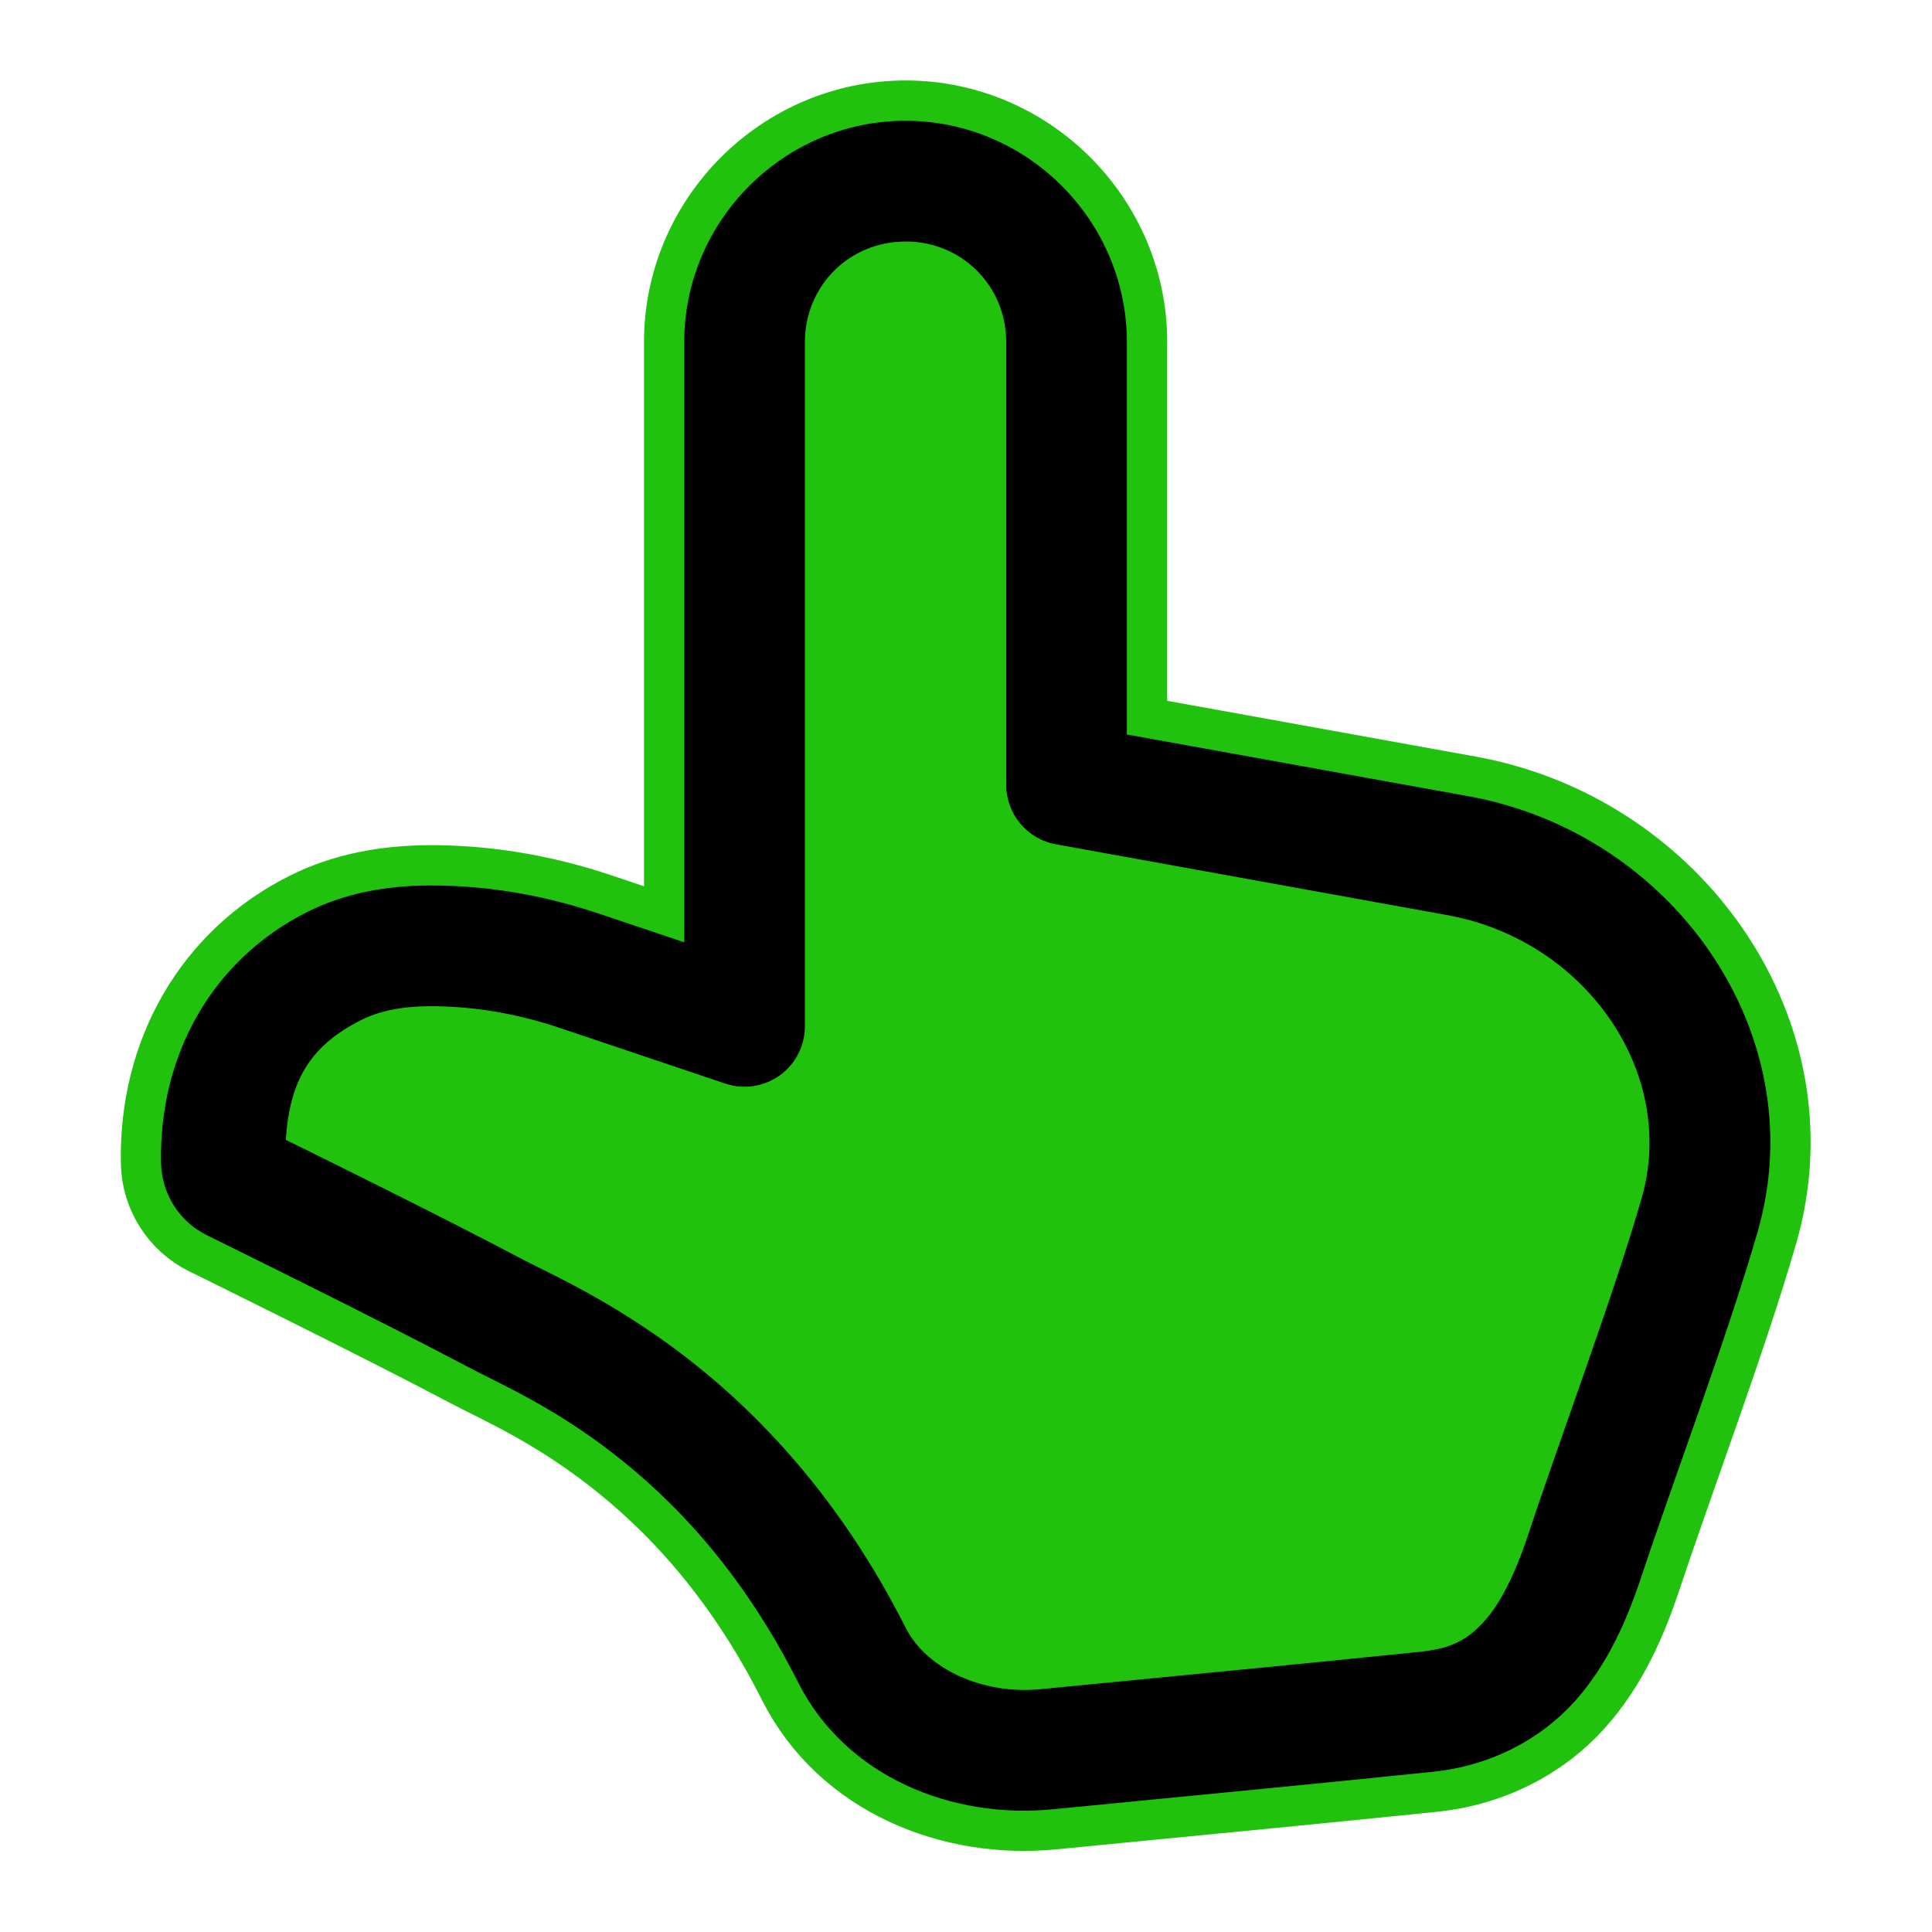 <svg xmlns="http://www.w3.org/2000/svg" xmlns:xlink="http://www.w3.org/1999/xlink" viewBox="0,0,256,256" width="24px" height="24px" fill-rule="nonzero"><g fill="none" fill-rule="nonzero" stroke="none" stroke-width="none" stroke-linecap="butt" stroke-linejoin="none" stroke-miterlimit="10" stroke-dasharray="" stroke-dashoffset="0" font-family="none" font-weight="none" font-size="none" text-anchor="none" style="mix-blend-mode: normal"><path transform="scale(5.333,5.333)" d="M28,8.5v9.748l8.514,1.539c0.003,0.001 0.005,0.001 0.008,0.002c0.235,0.044 0.477,0.096 0.721,0.162l0.004,0.002c4.638,1.241 7.772,5.96 6.426,10.646c-0.739,2.57 -2.111,6.227 -2.873,8.525c-0.376,1.133 -0.853,2.24 -1.688,3.164c-0.834,0.924 -2.067,1.587 -3.518,1.734c-3.512,0.358 -4.167,0.416 -9.447,0.932c-0.001,0 -0.001,0 -0.002,0c-2.472,0.241 -5.121,-0.79 -6.318,-3.162c-1.403,-2.78 -3.101,-4.532 -4.615,-5.699c-1.514,-1.168 -2.765,-1.696 -3.611,-2.145c-2.19,-1.159 -6.463,-3.26 -6.463,-3.26c-0.001,-0.001 -0.003,-0.001 -0.004,-0.002c-0.673,-0.333 -1.114,-1.027 -1.131,-1.777v-0.004c-0.059,-2.709 1.289,-5.075 3.639,-6.25c0.913,-0.459 1.95,-0.656 3.062,-0.656c1.189,0 2.606,0.172 4.168,0.697l2.129,0.715v-14.912c0,-3.02 2.48,-5.5 5.5,-5.5c3.02,0 5.5,2.48 5.5,5.5z" id="strokeMainSVG" fill="#20c20e" stroke="#20c20e" stroke-width="2" stroke-linejoin="round"></path><g transform="scale(5.333,5.333)" fill="#000000" stroke="none" stroke-width="1" stroke-linejoin="miter"><path d="M22.5,3c-3.02,0 -5.5,2.48 -5.5,5.5v14.912l-2.129,-0.715c-1.562,-0.525 -2.979,-0.697 -4.168,-0.697c-1.112,0 -2.149,0.197 -3.062,0.656c-2.35,1.175 -3.698,3.541 -3.639,6.25v0.002v0.002c0.016,0.75 0.458,1.445 1.131,1.777c0.001,0.001 0.003,0.001 0.004,0.002c0,0 4.273,2.1 6.463,3.26c0.846,0.449 2.097,0.977 3.611,2.145c1.514,1.168 3.212,2.919 4.615,5.699c1.197,2.373 3.847,3.403 6.318,3.162c0.001,0 0.001,0 0.002,0c5.281,-0.516 5.935,-0.573 9.447,-0.932c1.45,-0.148 2.683,-0.81 3.518,-1.734c0.834,-0.924 1.312,-2.031 1.688,-3.164c0.762,-2.299 2.134,-5.955 2.873,-8.525c1.347,-4.686 -1.788,-9.405 -6.426,-10.646l-0.004,-0.002c-0.244,-0.066 -0.485,-0.118 -0.721,-0.162c-0.003,-0.001 -0.005,-0.001 -0.008,-0.002l-8.514,-1.539v-9.748c0,-3.02 -2.48,-5.5 -5.5,-5.5zM22.5,6c1.398,0 2.5,1.102 2.5,2.5v11c-0,0.725 0.519,1.347 1.232,1.477l9.748,1.764c0.168,0.032 0.332,0.068 0.484,0.109c0.001,0 0.003,0 0.004,0c3.146,0.84 5.173,3.954 4.32,6.922c-0.673,2.342 -2.036,5.997 -2.836,8.408c-0.312,0.94 -0.673,1.658 -1.07,2.098c-0.397,0.44 -0.787,0.68 -1.594,0.762c-3.505,0.358 -4.153,0.414 -9.434,0.93c-1.432,0.139 -2.831,-0.496 -3.352,-1.527c-1.616,-3.203 -3.649,-5.325 -5.461,-6.723c-1.812,-1.398 -3.482,-2.125 -4.039,-2.42c-2.065,-1.093 -5.2,-2.634 -5.9,-2.979c0.092,-1.439 0.578,-2.33 1.879,-2.98c0.001,-0.001 0.003,-0.001 0.004,-0.002c0.409,-0.205 0.957,-0.338 1.717,-0.338c0.903,0 1.977,0.126 3.213,0.541l4.105,1.381c0.458,0.154 0.962,0.078 1.354,-0.204c0.392,-0.282 0.625,-0.735 0.625,-1.218v-17c0,-1.398 1.102,-2.5 2.5,-2.5z"></path></g></g></svg>